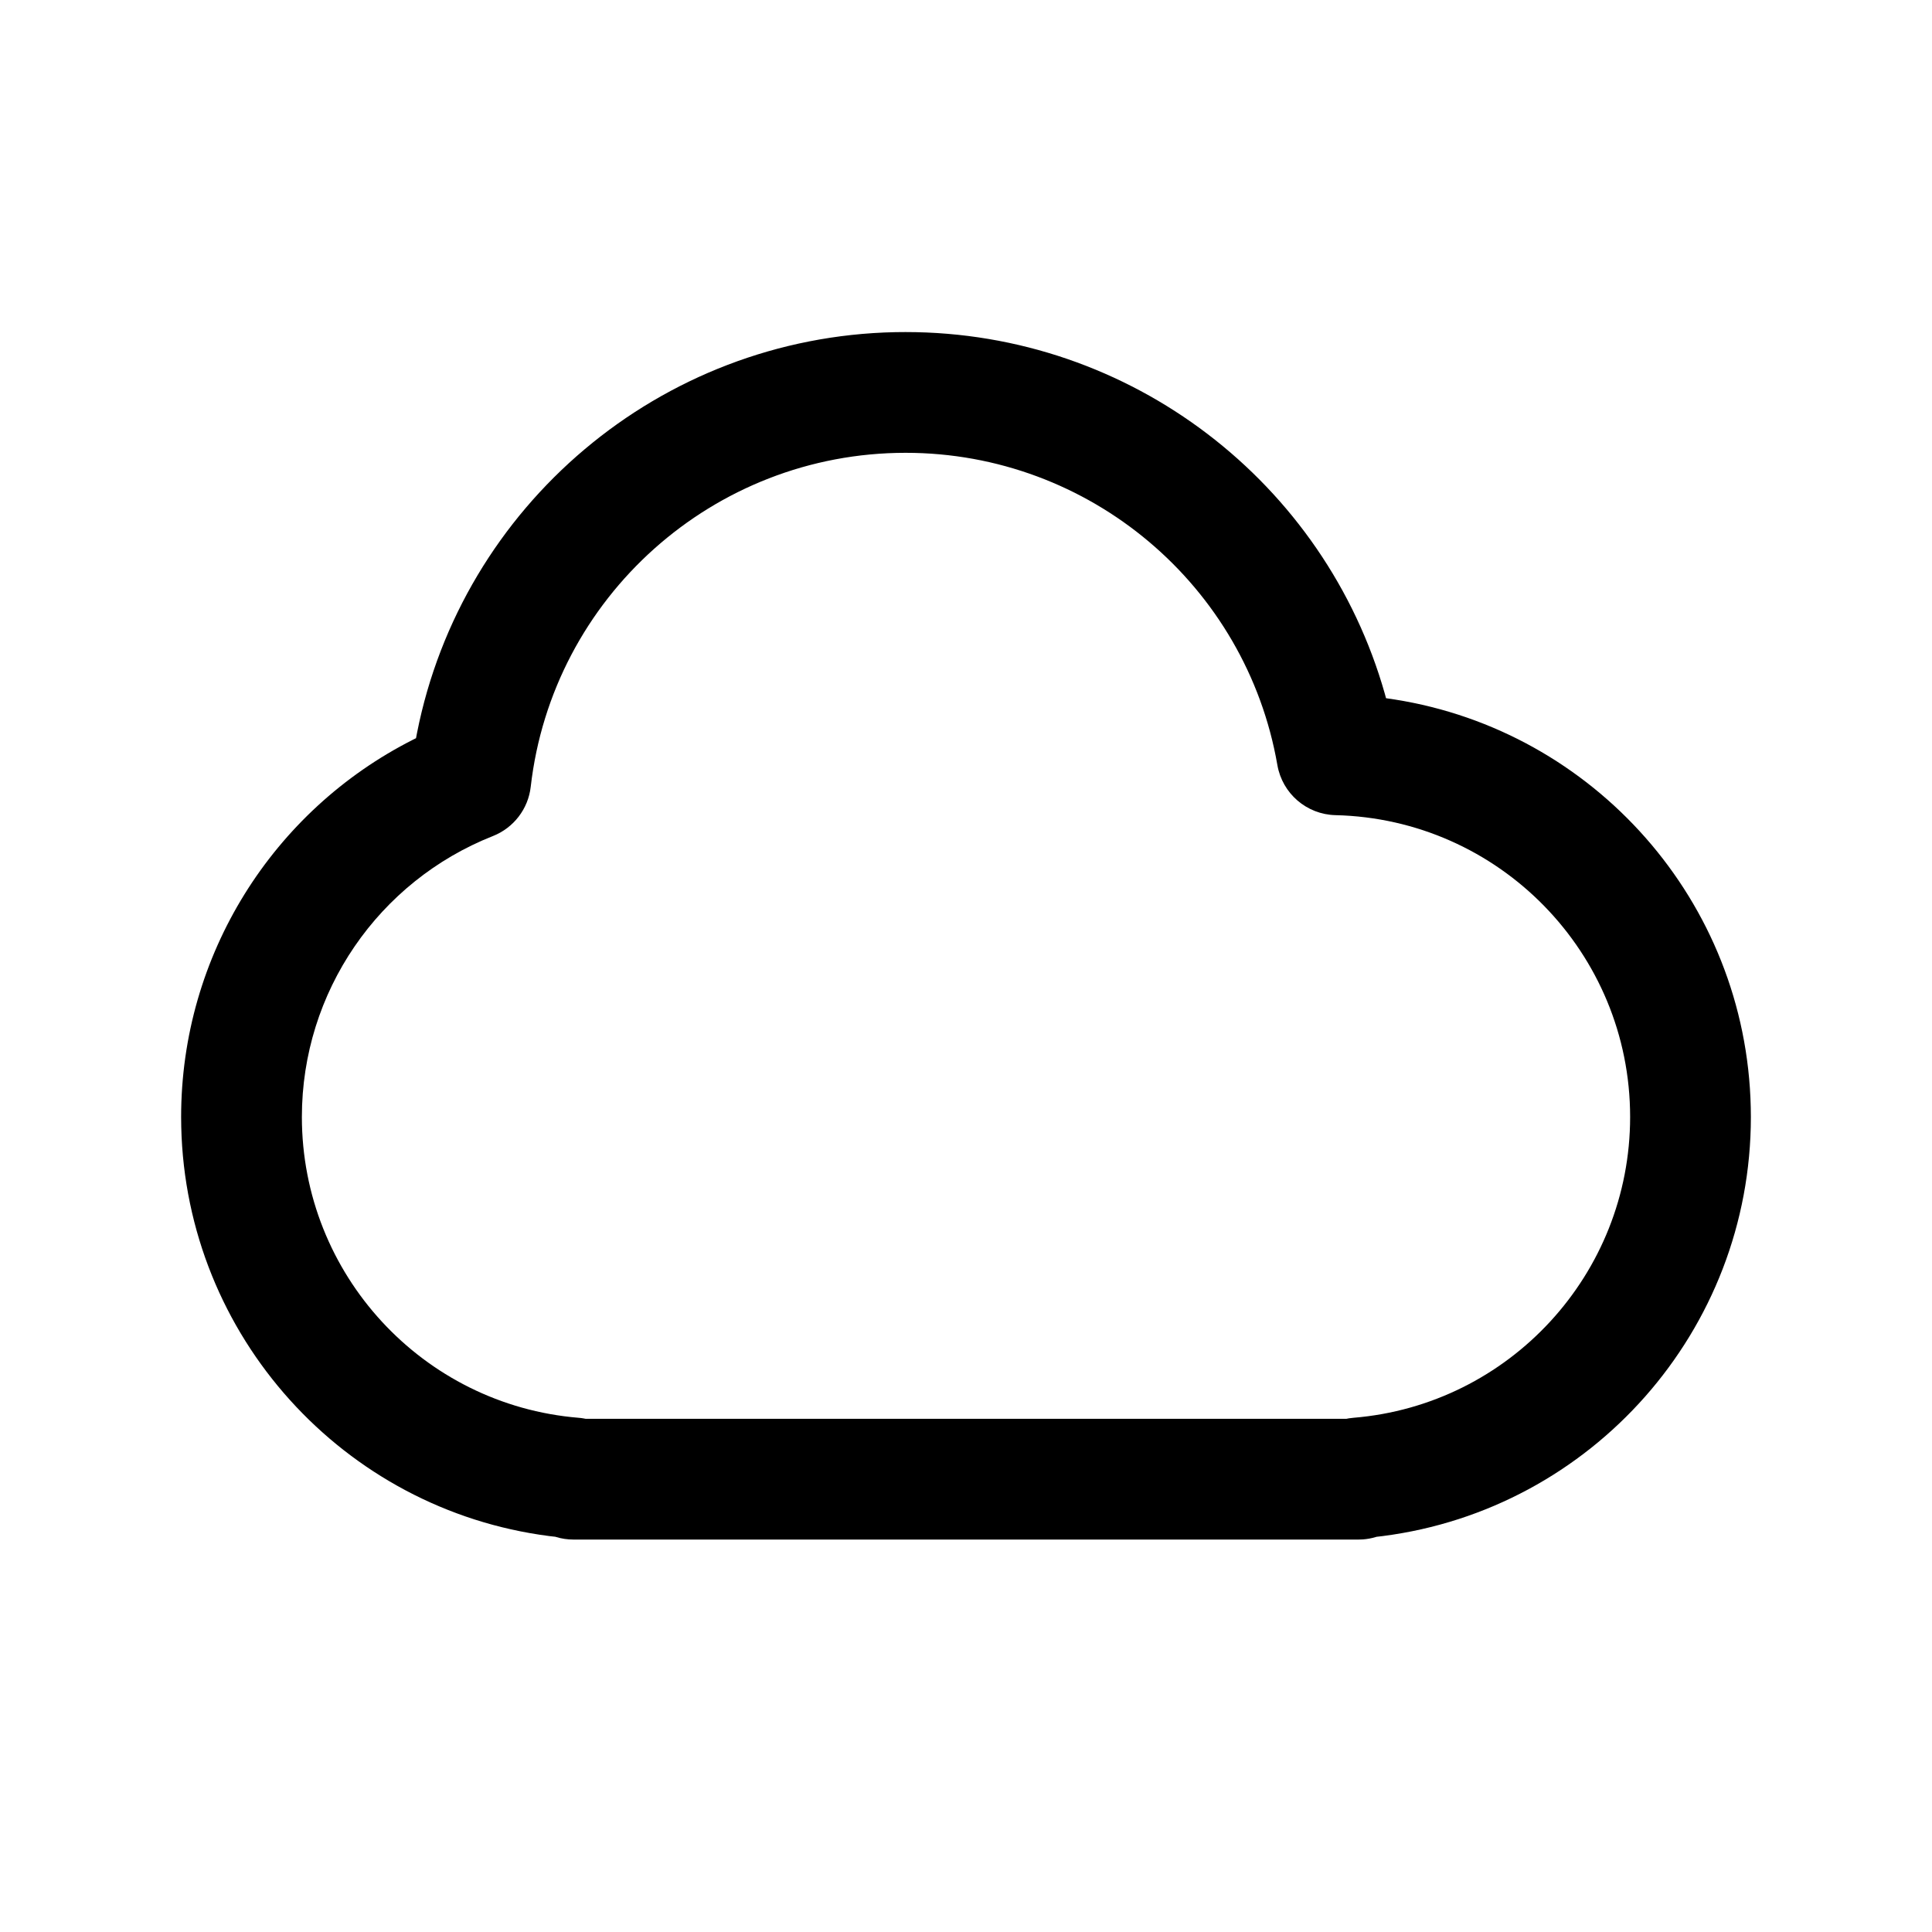 <?xml version="1.0" encoding="UTF-8"?>
<svg width="64px" height="64px" viewBox="0 0 64 64" version="1.1" xmlns="http://www.w3.org/2000/svg" xmlns:xlink="http://www.w3.org/1999/xlink">
    <title>alarm_smoke</title>
    <g id="alarm_smoke" stroke="none" stroke-width="1" fill="none" fill-rule="evenodd">
        <path d="M30,11 C37.471,11 43.896,15.999 45.876,22.988 L45.914,23.129 L46.197,23.171 C52.794,24.211 57.845,29.852 57.996,36.684 L58,37 C58,44.08 52.725,49.993 45.808,50.884 L45.595,50.909 L45.573,50.917 C45.437,50.957 45.295,50.984 45.148,50.995 L45,51 L19,51 C18.797,51 18.602,50.97 18.417,50.914 L18.403,50.908 L18.193,50.884 C11.382,50.007 6.163,44.261 6.004,37.326 L6,37 C6,31.64 9.041,26.847 13.69,24.499 L13.781,24.454 L13.814,24.281 C15.299,16.764 21.856,11.162 29.66,11.003 L30,11 Z M30,15 C23.631,15 18.299,19.788 17.581,26.062 C17.498,26.796 17.016,27.423 16.329,27.695 C12.541,29.191 10,32.858 10,37 C10,42.212 14.005,46.54 19.165,46.966 C19.217,46.97 19.269,46.976 19.32,46.985 L19.401,47 L44.601,47 L44.683,46.984 L44.836,46.966 C49.996,46.54 54,42.212 54,37 C54,31.566 49.66,27.13 44.239,27.003 C43.284,26.98 42.479,26.286 42.315,25.345 C41.284,19.403 36.101,15 30,15 Z" id="Combined-Shape" fill="#000000"></path>
        <g id="Group" transform="translate(29, 30)"></g>
    </g>
</svg>